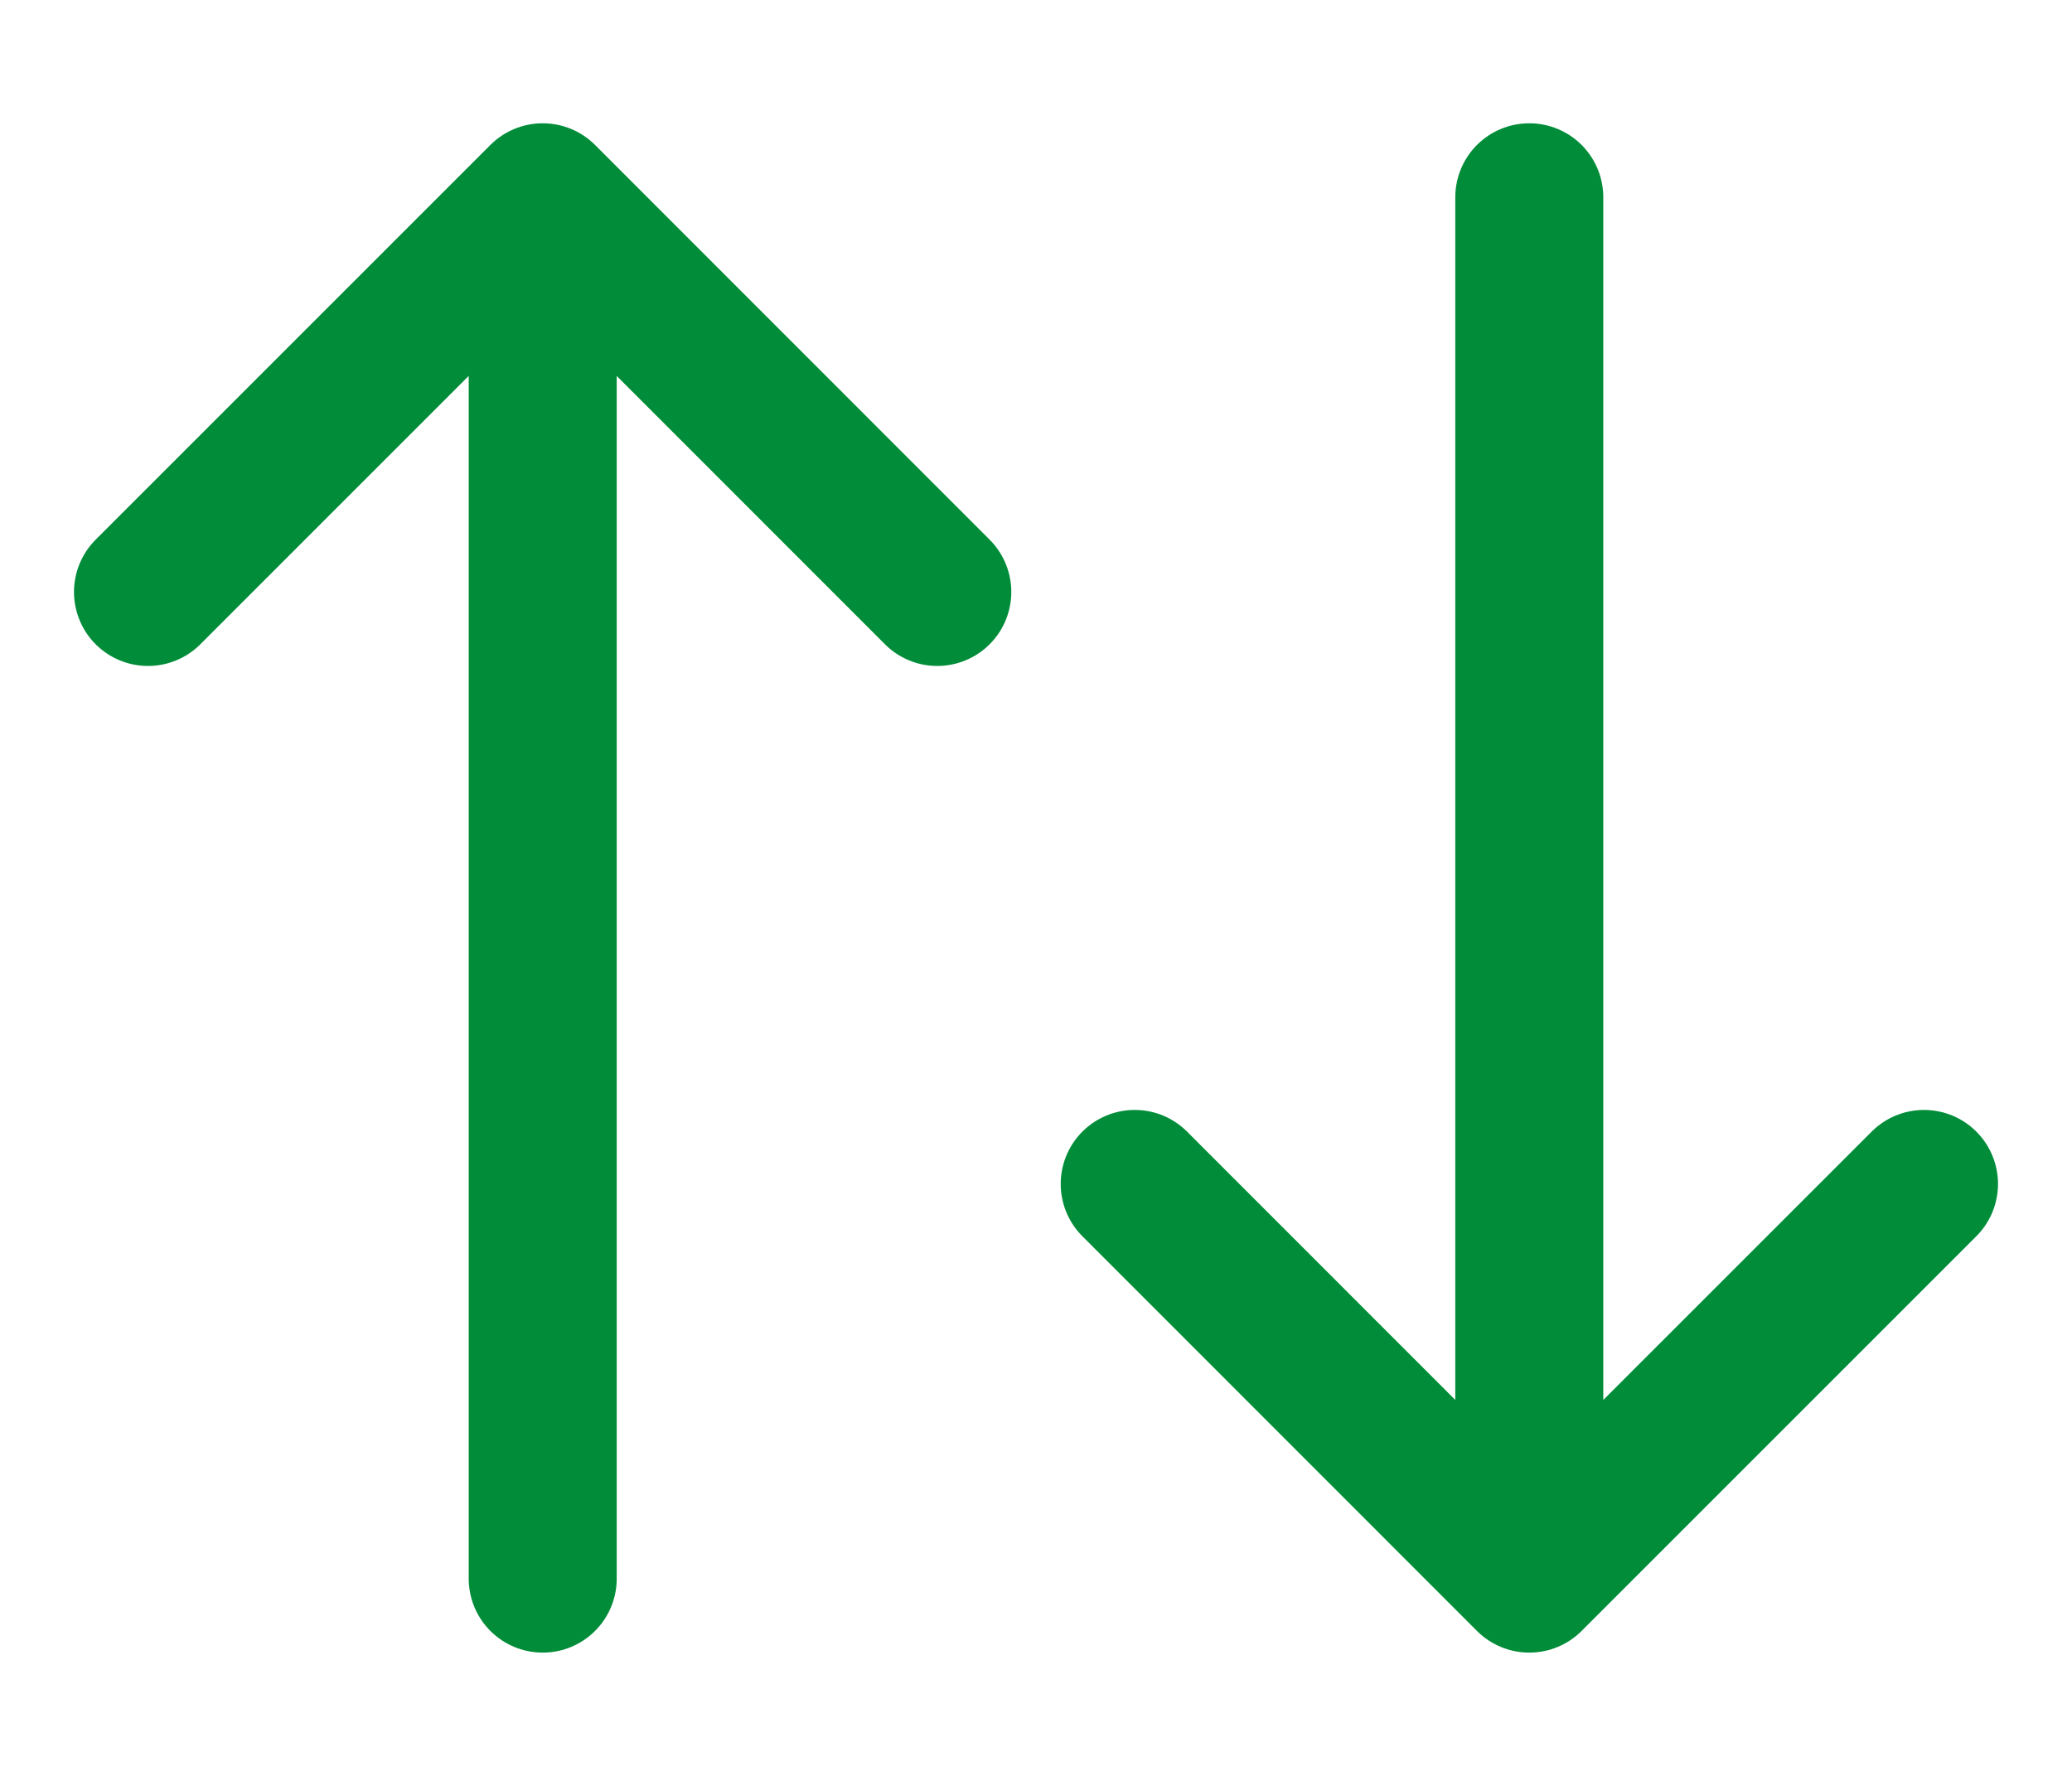 <svg width="14" height="12" viewBox="0 0 14 12" fill="none" xmlns="http://www.w3.org/2000/svg">
<path d="M1 4L3.667 1.333M3.667 1.333L6.333 4M3.667 1.333V10.667M13 8L10.333 10.667M10.333 10.667L7.667 8M10.333 10.667V1.333" stroke="#008C38" stroke-linecap="round" stroke-linejoin="round"/>
</svg>
